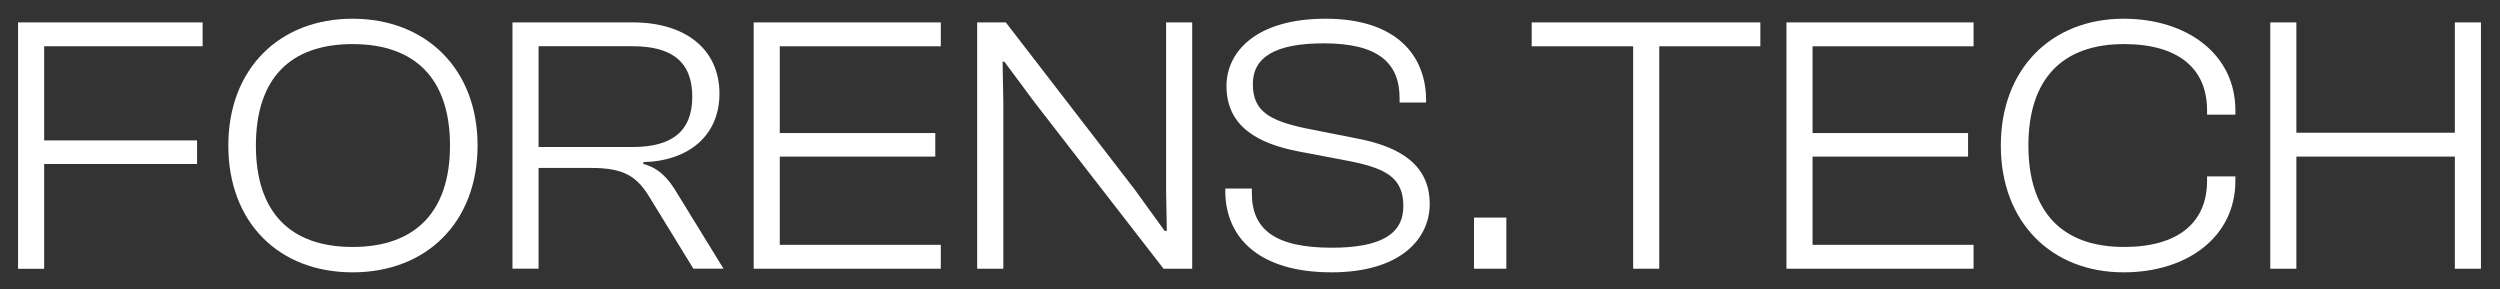 <?xml version="1.0" encoding="UTF-8"?>
<svg id="Layer_1" data-name="Layer 1" xmlns="http://www.w3.org/2000/svg" viewBox="0 0 372.61 43.09">
  <rect x="0" y="0" width="372.61" height="43.09" fill="#333333" stroke="none"/>
  <defs>
    <style>
      .cls-1 {
        fill: #fff;
      }
    </style>
  </defs>
  <path class="cls-1" d="M2.69,40.05V3.34h27.51v3.56H6.58v14.03h22.79v3.51H6.58v15.62h-3.89Z"/>
  <path class="cls-1" d="M34.03,21.69c0-11.45,7.62-18.9,18.52-18.9s18.63,7.45,18.63,18.9-7.62,18.9-18.63,18.9-18.52-7.45-18.52-18.9ZM67.07,21.69c0-9.97-5.21-15.12-14.52-15.12s-14.41,5.15-14.41,15.12,5.15,15.12,14.41,15.12,14.52-5.15,14.52-15.12Z"/>
  <path class="cls-1" d="M76.38,40.05V3.34h17.97c7.67,0,12.88,3.89,12.88,10.63,0,6.19-4.55,10.03-11.34,10.19v.27c2.41.66,3.78,2.25,5.04,4.38l6.9,11.23h-4.49l-6.52-10.63c-1.86-3.07-3.78-4.38-8.66-4.38h-7.89v15.01h-3.89ZM80.27,21.91h14.03c5.81,0,8.88-2.3,8.88-7.51s-3.07-7.51-8.88-7.51h-14.03v15.01Z"/>
  <path class="cls-1" d="M112.33,40.05V3.34h27.89v3.56h-24v12.93h23.18v3.51h-23.18v13.15h24v3.56h-27.89Z"/>
  <path class="cls-1" d="M145.64,40.05V3.34h4.27l19.23,24.93,4.44,6.14h.33l-.11-6.03V3.34h3.89v36.71h-4.27l-19.12-24.66-4.6-6.19h-.27l.11,6.14v24.71h-3.89Z"/>
  <path class="cls-1" d="M182.63,28.43v-.33h3.95v.71c0,5.26,3.29,8.11,11.89,8.11,7.34,0,10.69-2.03,10.69-6.19s-2.47-5.59-7.84-6.68l-7.78-1.48c-5.97-1.15-10.74-3.67-10.74-9.75,0-4.99,4.27-10.03,14.79-10.03s14.96,5.48,14.96,12.16v.33h-3.95v-.66c0-5.31-3.29-8.16-11.29-8.16-7.29,0-10.58,2.08-10.58,6.08s2.41,5.42,7.84,6.58l7.73,1.53c6.58,1.26,10.79,4.05,10.79,9.75,0,5.26-4.44,10.19-14.63,10.19-10.79,0-15.84-5.15-15.84-12.16Z"/>
  <path class="cls-1" d="M219.69,40.05v-7.62h4.82v7.62h-4.82Z"/>
  <path class="cls-1" d="M243.41,40.05V6.9h-15.12v-3.56h34.08v3.56h-15.07v33.15h-3.89Z"/>
  <path class="cls-1" d="M266.26,40.05V3.34h27.89v3.56h-24v12.93h23.18v3.51h-23.18v13.15h24v3.56h-27.89Z"/>
  <path class="cls-1" d="M298.21,21.69c0-11.45,7.56-18.9,18.3-18.9,9.48,0,16.66,5.31,16.66,13.64v.66h-4.22v-.66c0-6.25-4.33-9.86-12.38-9.86-9.15,0-14.25,5.15-14.25,15.12s5.1,15.12,14.25,15.12c8.05,0,12.38-3.62,12.38-9.86v-.66h4.22v.66c0,8.33-7.12,13.64-16.66,13.64-10.74,0-18.3-7.45-18.3-18.9Z"/>
  <path class="cls-1" d="M338.37,40.05V3.34h3.89v16.44h23.62V3.34h3.89v36.71h-3.89v-16.71h-23.62v16.71h-3.89Z"/>
</svg>